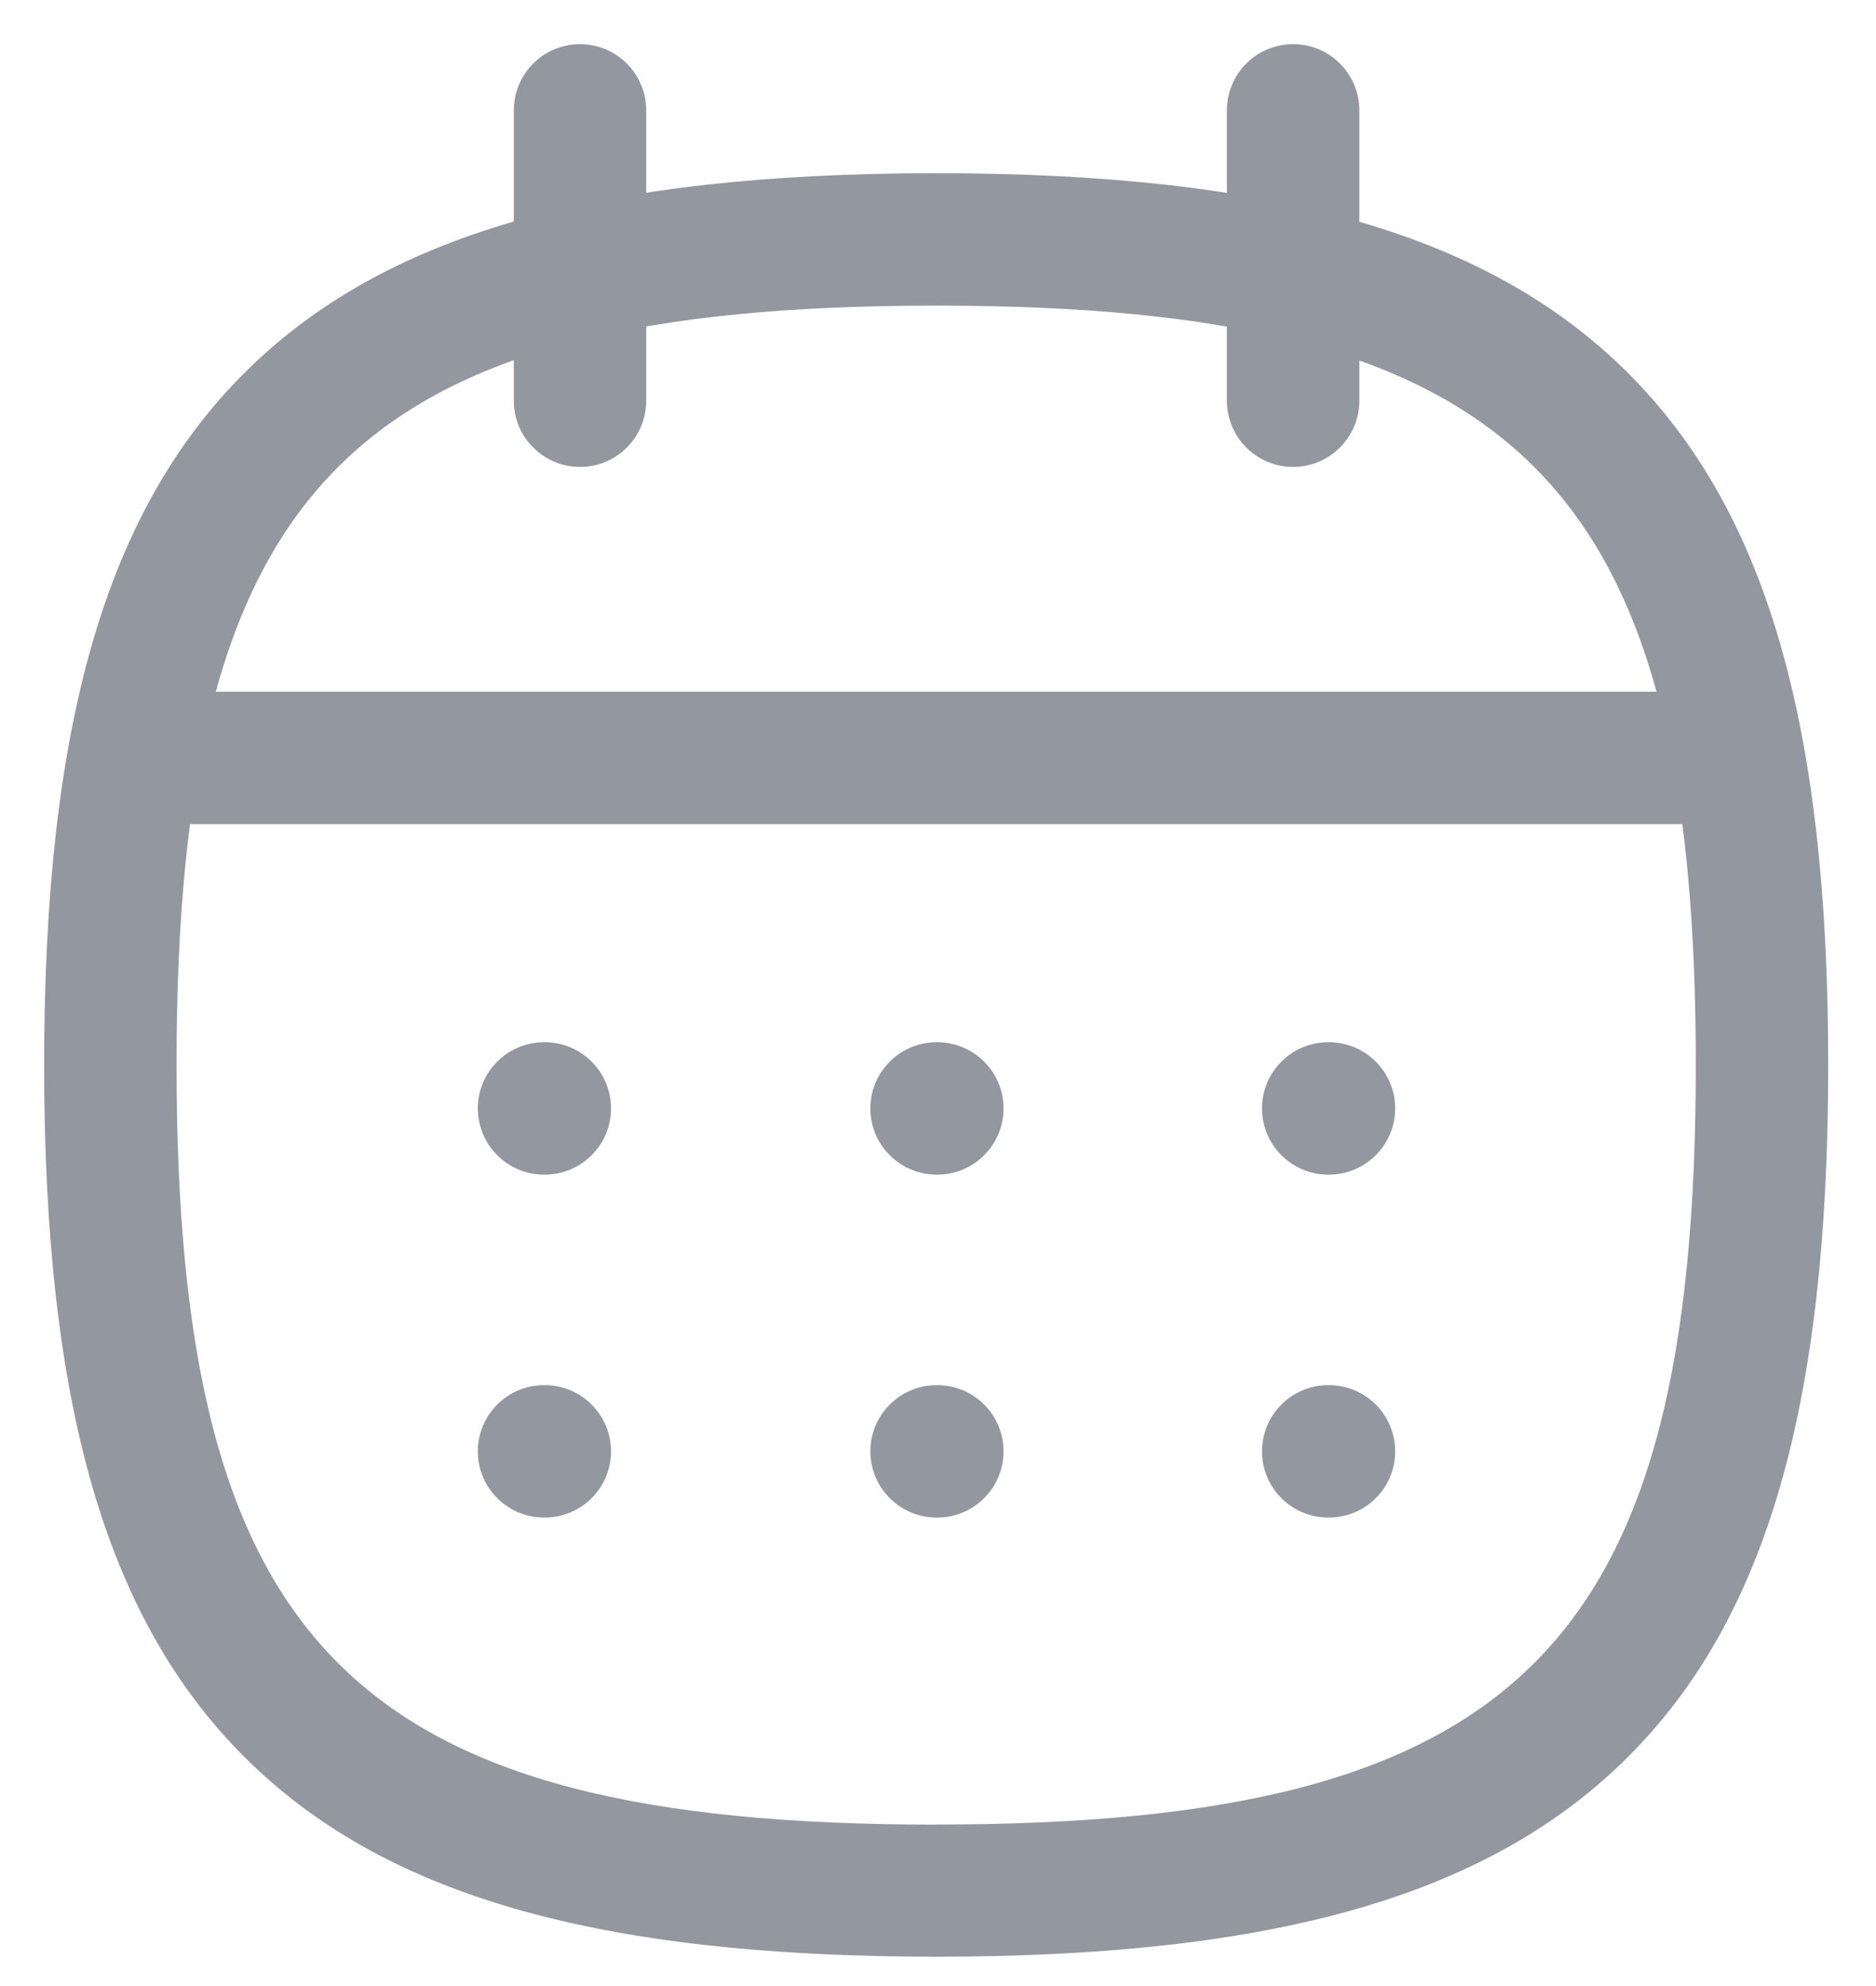 <svg width="17" height="18" viewBox="0 0 17 18" fill="none" xmlns="http://www.w3.org/2000/svg">
<g id="Group">
<path id="Vector" d="M8.483 1.57C11.566 1.57 13.5 2.129 14.754 3.382C16.008 4.635 16.567 6.569 16.567 9.652C16.567 12.735 16.008 14.669 14.754 15.922C13.5 17.175 11.566 17.734 8.483 17.734C5.4 17.734 3.466 17.175 2.213 15.922C0.96 14.669 0.4 12.735 0.4 9.652C0.4 6.569 0.959 4.635 2.213 3.382C3.467 2.129 5.4 1.57 8.483 1.57ZM8.483 16.536C13.758 16.536 15.367 14.928 15.367 9.653C15.367 4.378 13.759 2.77 8.483 2.77C3.207 2.77 1.6 4.378 1.6 9.653C1.6 14.928 3.208 16.537 8.483 16.537V16.536Z" fill="#9397A0"/>
<path id="Vector_2" d="M15.752 7.469H1.222C1.063 7.469 0.91 7.406 0.798 7.293C0.685 7.181 0.622 7.028 0.622 6.869C0.622 6.71 0.685 6.557 0.798 6.445C0.91 6.332 1.063 6.269 1.222 6.269H15.752C15.911 6.269 16.064 6.332 16.176 6.445C16.289 6.557 16.352 6.71 16.352 6.869C16.352 7.028 16.289 7.181 16.176 7.293C16.064 7.406 15.911 7.469 15.752 7.469Z" fill="#9397A0"/>
<path id="Vector_3" d="M12.043 10.646H12.036C11.877 10.646 11.724 10.583 11.612 10.47C11.499 10.358 11.436 10.205 11.436 10.046C11.436 9.887 11.499 9.734 11.612 9.622C11.724 9.509 11.877 9.446 12.036 9.446H12.043C12.202 9.446 12.355 9.509 12.467 9.622C12.58 9.734 12.643 9.887 12.643 10.046C12.643 10.205 12.58 10.358 12.467 10.47C12.355 10.583 12.202 10.646 12.043 10.646Z" fill="#9397A0"/>
<path id="Vector_4" d="M8.494 10.646H8.487C8.328 10.646 8.175 10.583 8.063 10.47C7.95 10.358 7.887 10.205 7.887 10.046C7.887 9.887 7.95 9.734 8.063 9.622C8.175 9.509 8.328 9.446 8.487 9.446H8.494C8.653 9.446 8.806 9.509 8.918 9.622C9.031 9.734 9.094 9.887 9.094 10.046C9.094 10.205 9.031 10.358 8.918 10.47C8.806 10.583 8.653 10.646 8.494 10.646Z" fill="#9397A0"/>
<path id="Vector_5" d="M4.937 10.646H4.93C4.771 10.646 4.618 10.583 4.506 10.47C4.393 10.358 4.33 10.205 4.33 10.046C4.33 9.887 4.393 9.734 4.506 9.622C4.618 9.509 4.771 9.446 4.93 9.446H4.937C5.096 9.446 5.249 9.509 5.361 9.622C5.474 9.734 5.537 9.887 5.537 10.046C5.537 10.205 5.474 10.358 5.361 10.47C5.249 10.583 5.096 10.646 4.937 10.646Z" fill="#9397A0"/>
<path id="Vector_6" d="M12.043 13.754H12.036C11.877 13.754 11.724 13.691 11.612 13.578C11.499 13.466 11.436 13.313 11.436 13.154C11.436 12.995 11.499 12.842 11.612 12.73C11.724 12.617 11.877 12.554 12.036 12.554H12.043C12.202 12.554 12.355 12.617 12.467 12.73C12.58 12.842 12.643 12.995 12.643 13.154C12.643 13.313 12.58 13.466 12.467 13.578C12.355 13.691 12.202 13.754 12.043 13.754Z" fill="#9397A0"/>
<path id="Vector_7" d="M8.494 13.754H8.487C8.328 13.754 8.175 13.691 8.063 13.578C7.95 13.466 7.887 13.313 7.887 13.154C7.887 12.995 7.95 12.842 8.063 12.73C8.175 12.617 8.328 12.554 8.487 12.554H8.494C8.653 12.554 8.806 12.617 8.918 12.73C9.031 12.842 9.094 12.995 9.094 13.154C9.094 13.313 9.031 13.466 8.918 13.578C8.806 13.691 8.653 13.754 8.494 13.754Z" fill="#9397A0"/>
<path id="Vector_8" d="M4.937 13.754H4.93C4.771 13.754 4.618 13.691 4.506 13.578C4.393 13.466 4.33 13.313 4.33 13.154C4.33 12.995 4.393 12.842 4.506 12.73C4.618 12.617 4.771 12.554 4.93 12.554H4.937C5.096 12.554 5.249 12.617 5.361 12.73C5.474 12.842 5.537 12.995 5.537 13.154C5.537 13.313 5.474 13.466 5.361 13.578C5.249 13.691 5.096 13.754 4.937 13.754Z" fill="#9397A0"/>
<path id="Vector_9" d="M11.718 4.232C11.559 4.232 11.406 4.169 11.294 4.056C11.181 3.944 11.118 3.791 11.118 3.632V1C11.118 0.841 11.181 0.688 11.294 0.576C11.406 0.463 11.559 0.4 11.718 0.4C11.877 0.4 12.03 0.463 12.142 0.576C12.255 0.688 12.318 0.841 12.318 1V3.632C12.318 3.791 12.255 3.944 12.142 4.056C12.03 4.169 11.877 4.232 11.718 4.232Z" fill="#9397A0"/>
<path id="Vector_10" d="M5.256 4.232C5.097 4.232 4.944 4.169 4.832 4.056C4.719 3.944 4.656 3.791 4.656 3.632V1C4.656 0.921 4.672 0.843 4.702 0.77C4.732 0.698 4.776 0.631 4.832 0.576C4.887 0.52 4.954 0.476 5.026 0.446C5.099 0.416 5.177 0.4 5.256 0.4C5.335 0.4 5.413 0.416 5.486 0.446C5.558 0.476 5.625 0.52 5.68 0.576C5.736 0.631 5.78 0.698 5.81 0.77C5.84 0.843 5.856 0.921 5.856 1V3.632C5.856 3.791 5.793 3.944 5.68 4.056C5.568 4.169 5.415 4.232 5.256 4.232Z" fill="#9397A0"/>
</g>
</svg>
